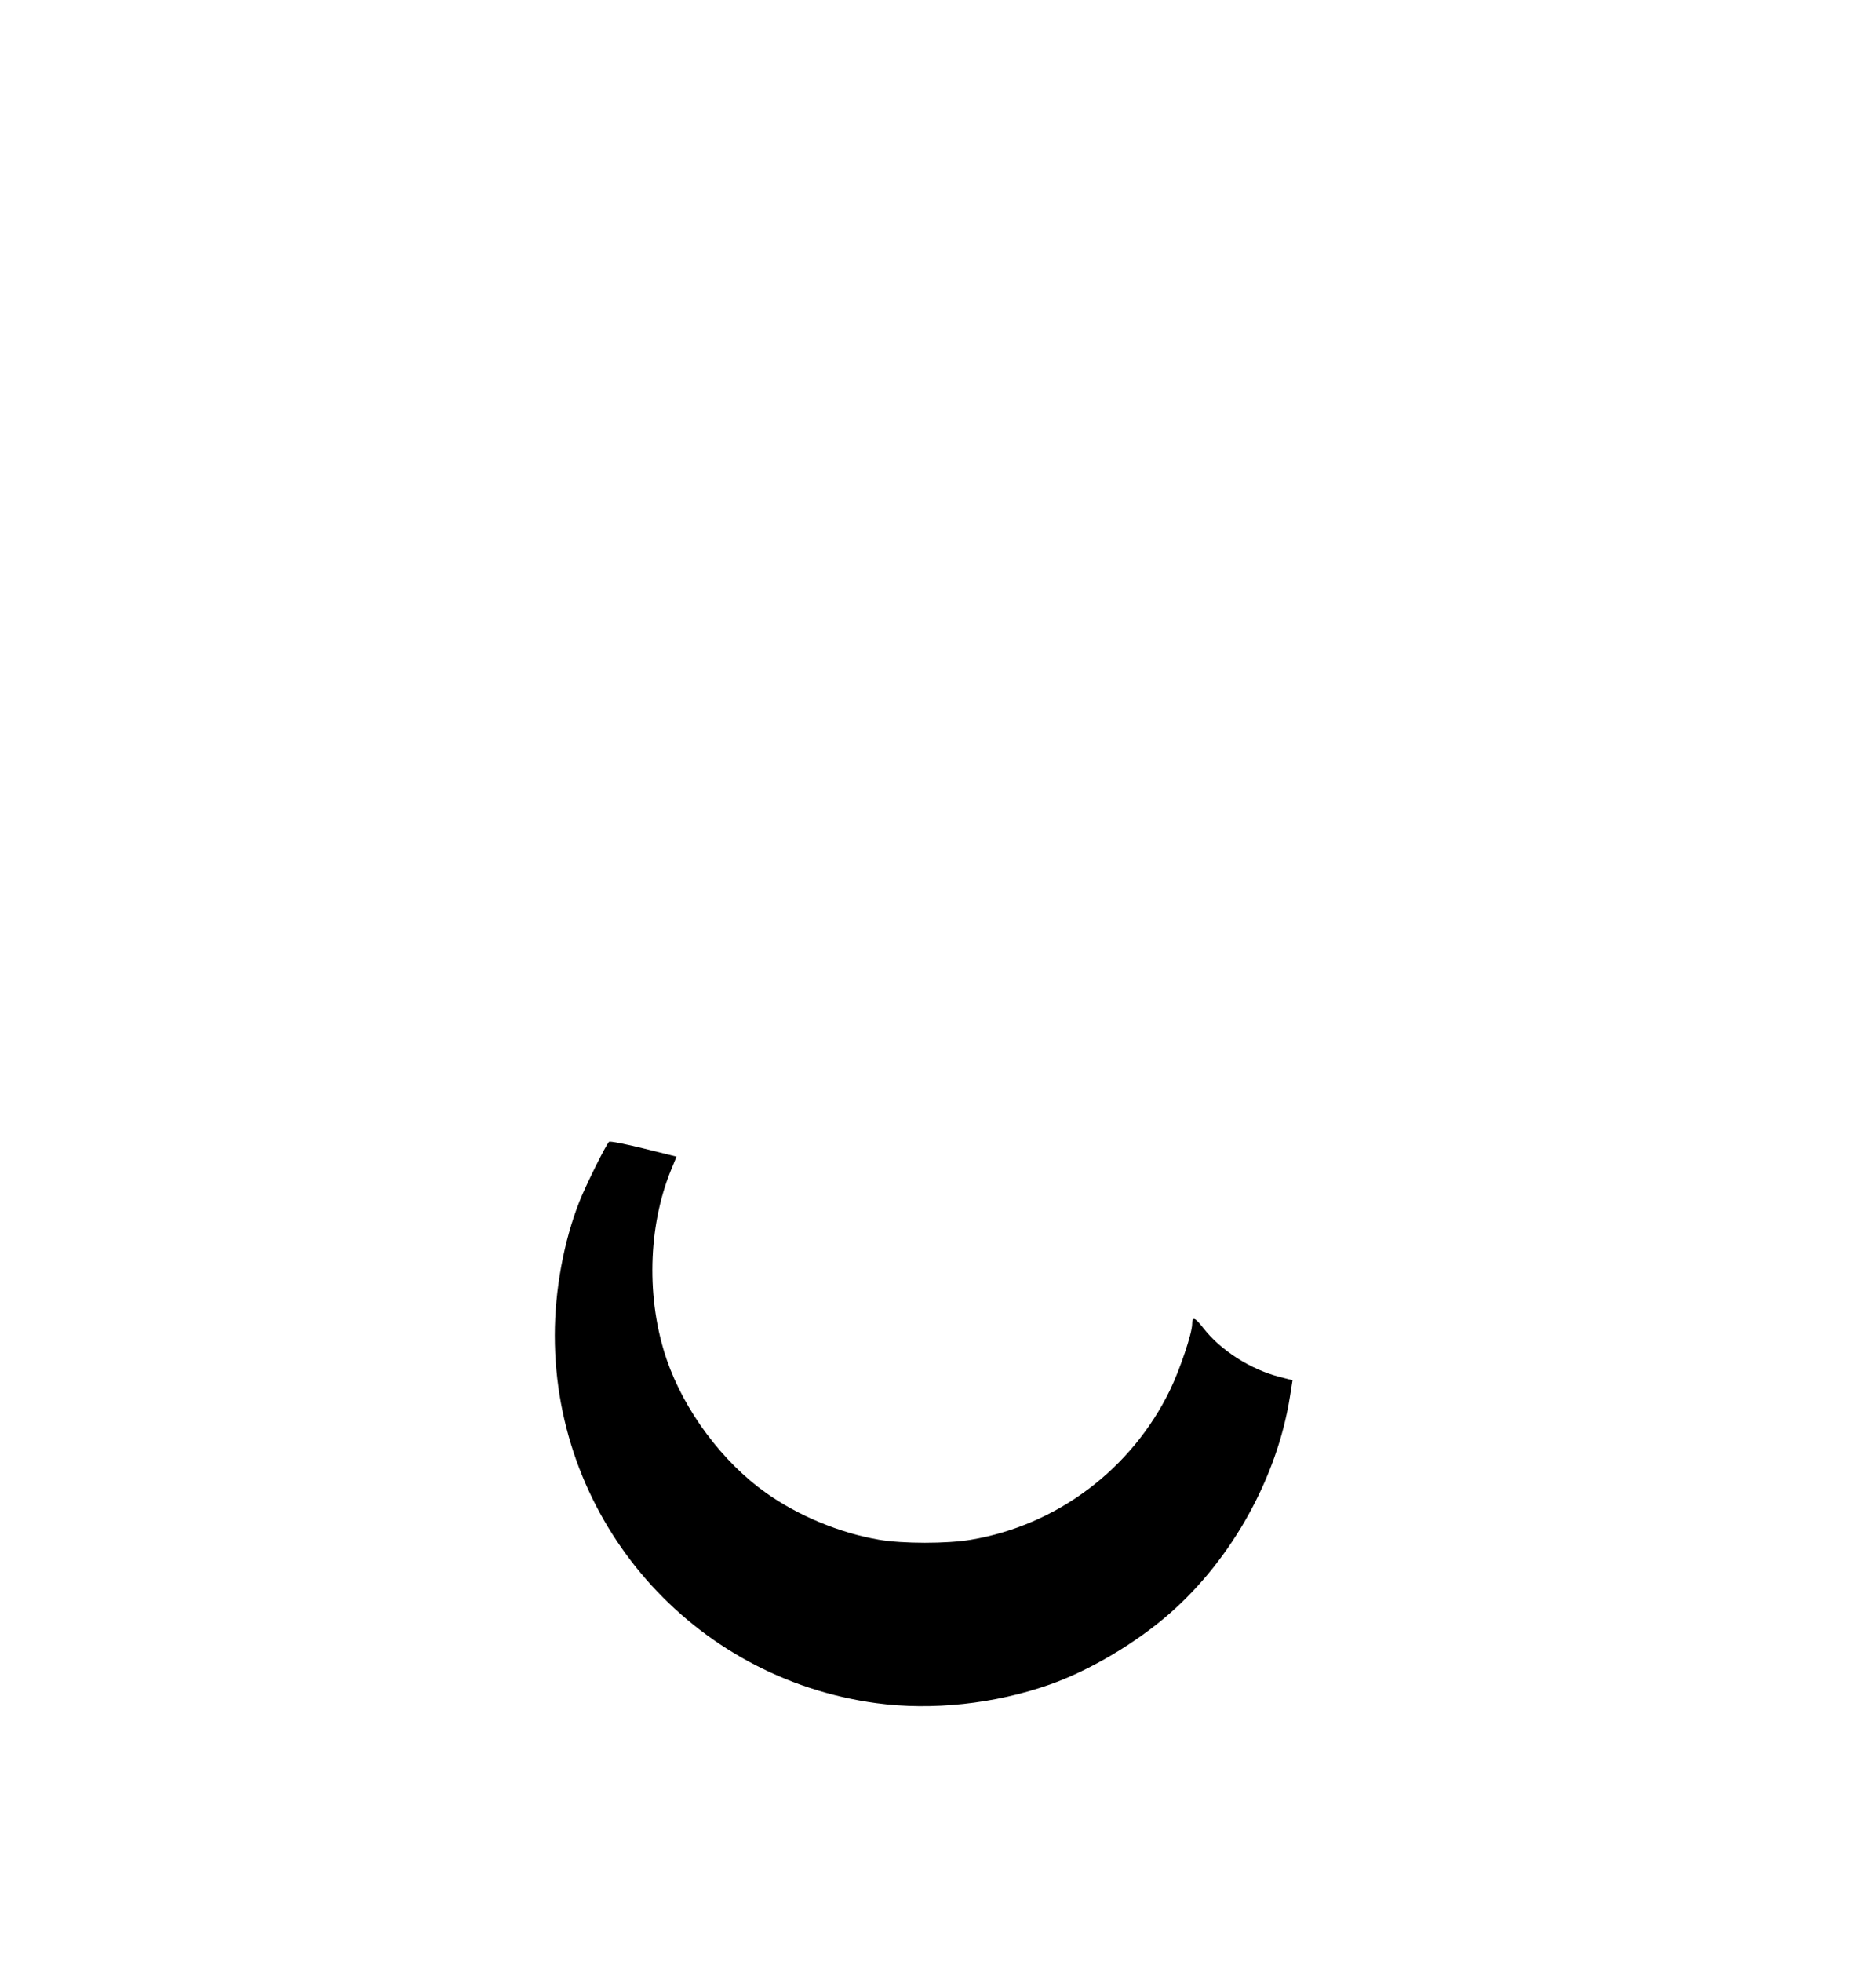 <svg
   viewBox="0 0 1330.933 1391.013"
   height="1391.013"
   width="1330.933"
   xml:space="preserve"
   id="svg2"
   version="1.1"
   sodipodi:docname="penguin.svg"
   inkscape:version="1.4 (e7c3feb1, 2024-10-09)"
   xmlns:inkscape="http://www.inkscape.org/namespaces/inkscape"
   xmlns:sodipodi="http://sodipodi.sourceforge.net/DTD/sodipodi-0.dtd"
   xmlns="http://www.w3.org/2000/svg"
   xmlns:svg="http://www.w3.org/2000/svg"><path xmlns="http://www.w3.org/2000/svg" style="fill:#000000;stroke-width:1.379" d="M 621.751,1207.581 C 490.894,1189.907 393.592,1078.721 393.592,946.864 c 0,-32.113 6.387,-66.875 17.43,-94.861 4.526,-11.469 18.651,-39.956 21.057,-42.465 0.571,-0.595 11.573,1.533 24.449,4.73 l 23.412,5.812 -3.976,9.745 c -16.379,40.148 -17.522,91.741 -2.972,134.13 12.447,36.262 39.483,72.547 70.428,94.523 22.853,16.23 52.613,28.55 80.297,33.243 16.899,2.864 48,2.875 64.998,0.021 61.079,-10.253 114.044,-50.003 141.289,-106.039 7.117,-14.638 15.77,-40.41 15.77,-46.971 0,-5.49 1.997,-4.78 7.856,2.792 12.183,15.746 33.408,29.369 54.033,34.682 l 9.337,2.405 -1.873,11.817 c -9.042,57.039 -41.016,114.719 -84.988,153.316 -24.12,21.172 -57.042,40.69 -85.496,50.689 -39.028,13.714 -83.48,18.47 -122.892,13.147 z" id="path1"/></svg>